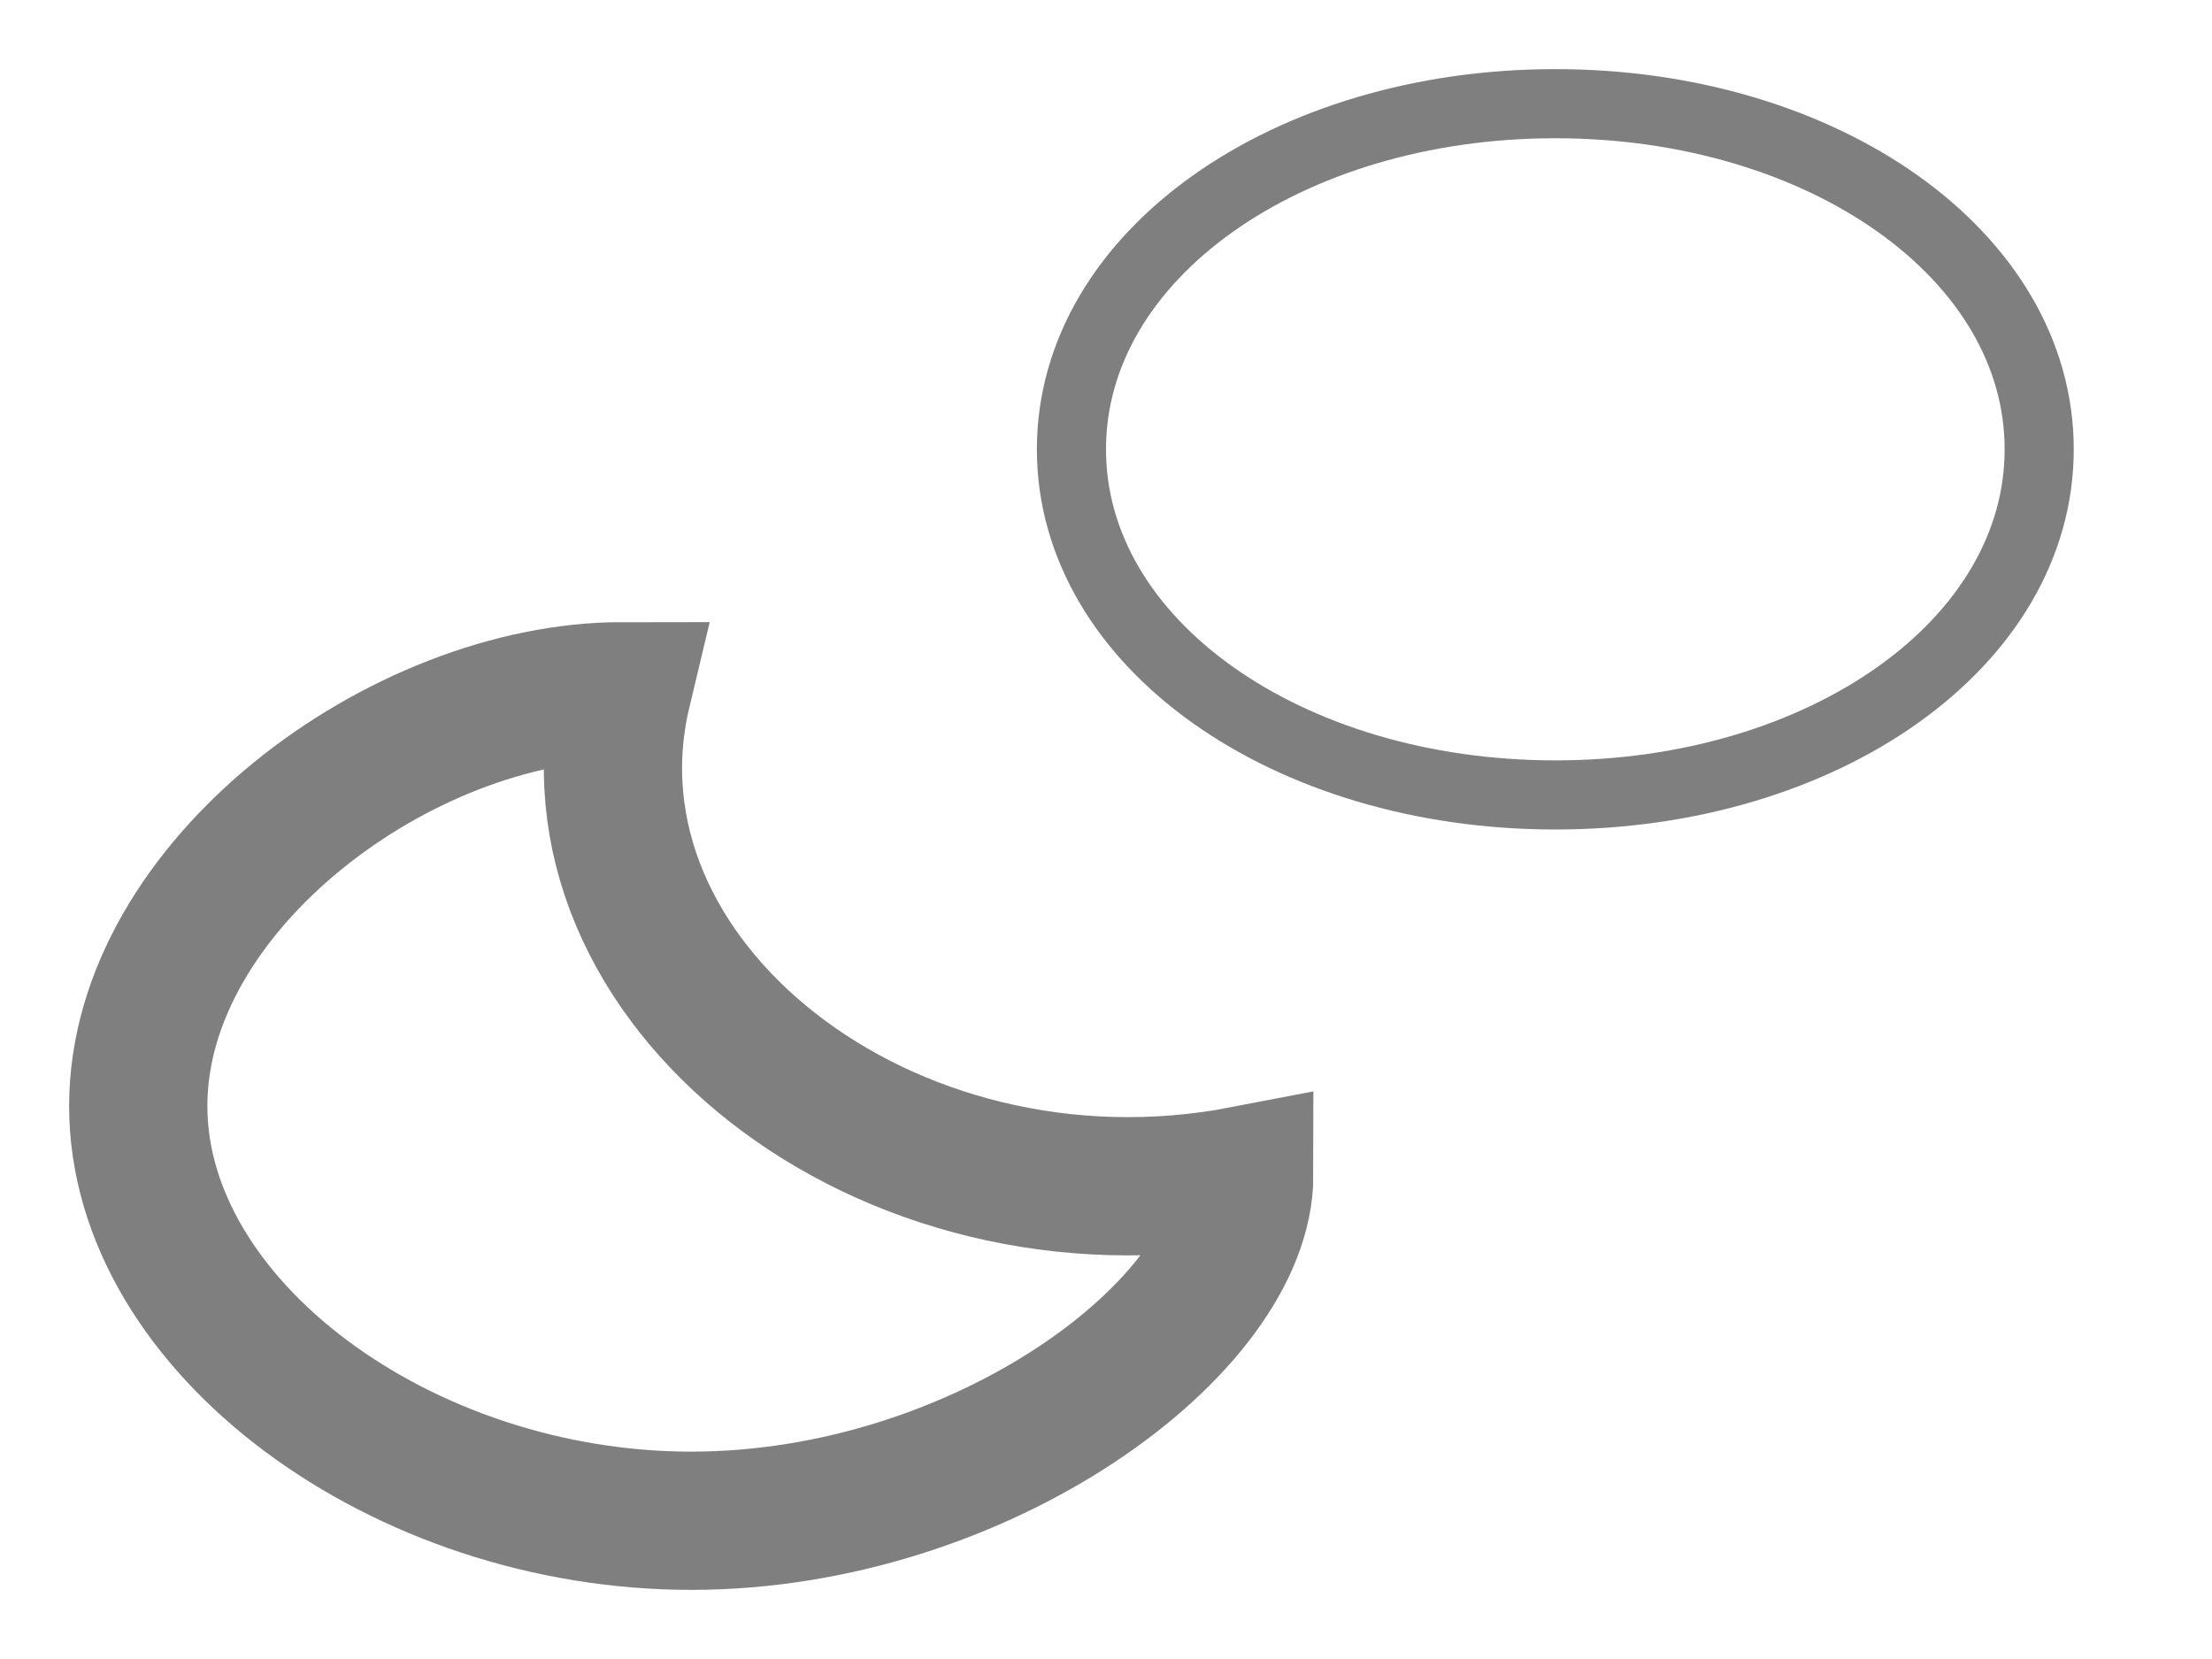 <?xml version="1.0" encoding="UTF-8"?>
<svg
    width="100%"
    height="100%"
    viewBox="0 0 32 24"
    preserveAspectRatio="xMidYMid meet"
    xmlns="http://www.w3.org/2000/svg"
    version="1.1"
    >
    <path stroke="#7f7f7f" stroke-width="1" fill="none" d="m 22.5,1.5 c 3.875,0 7,2.188 7,5 c 0,2.812 -3.125,5 -7,5 c -3.875,0 -7,-2.188 -7,-5 c 0,-2.812 3.125,-5 7,-5 " /><path stroke="#7f7f7f" stroke-width="2" fill="none" d="m 2,16 c 0,-3.188 3.812,-6 7,-6 c -1,4.188 3.812,8 9,7 c 0,2.188 -3.812,5 -8,5 c -4.188,0 -8,-2.812 -8,-6 " />
</svg>
